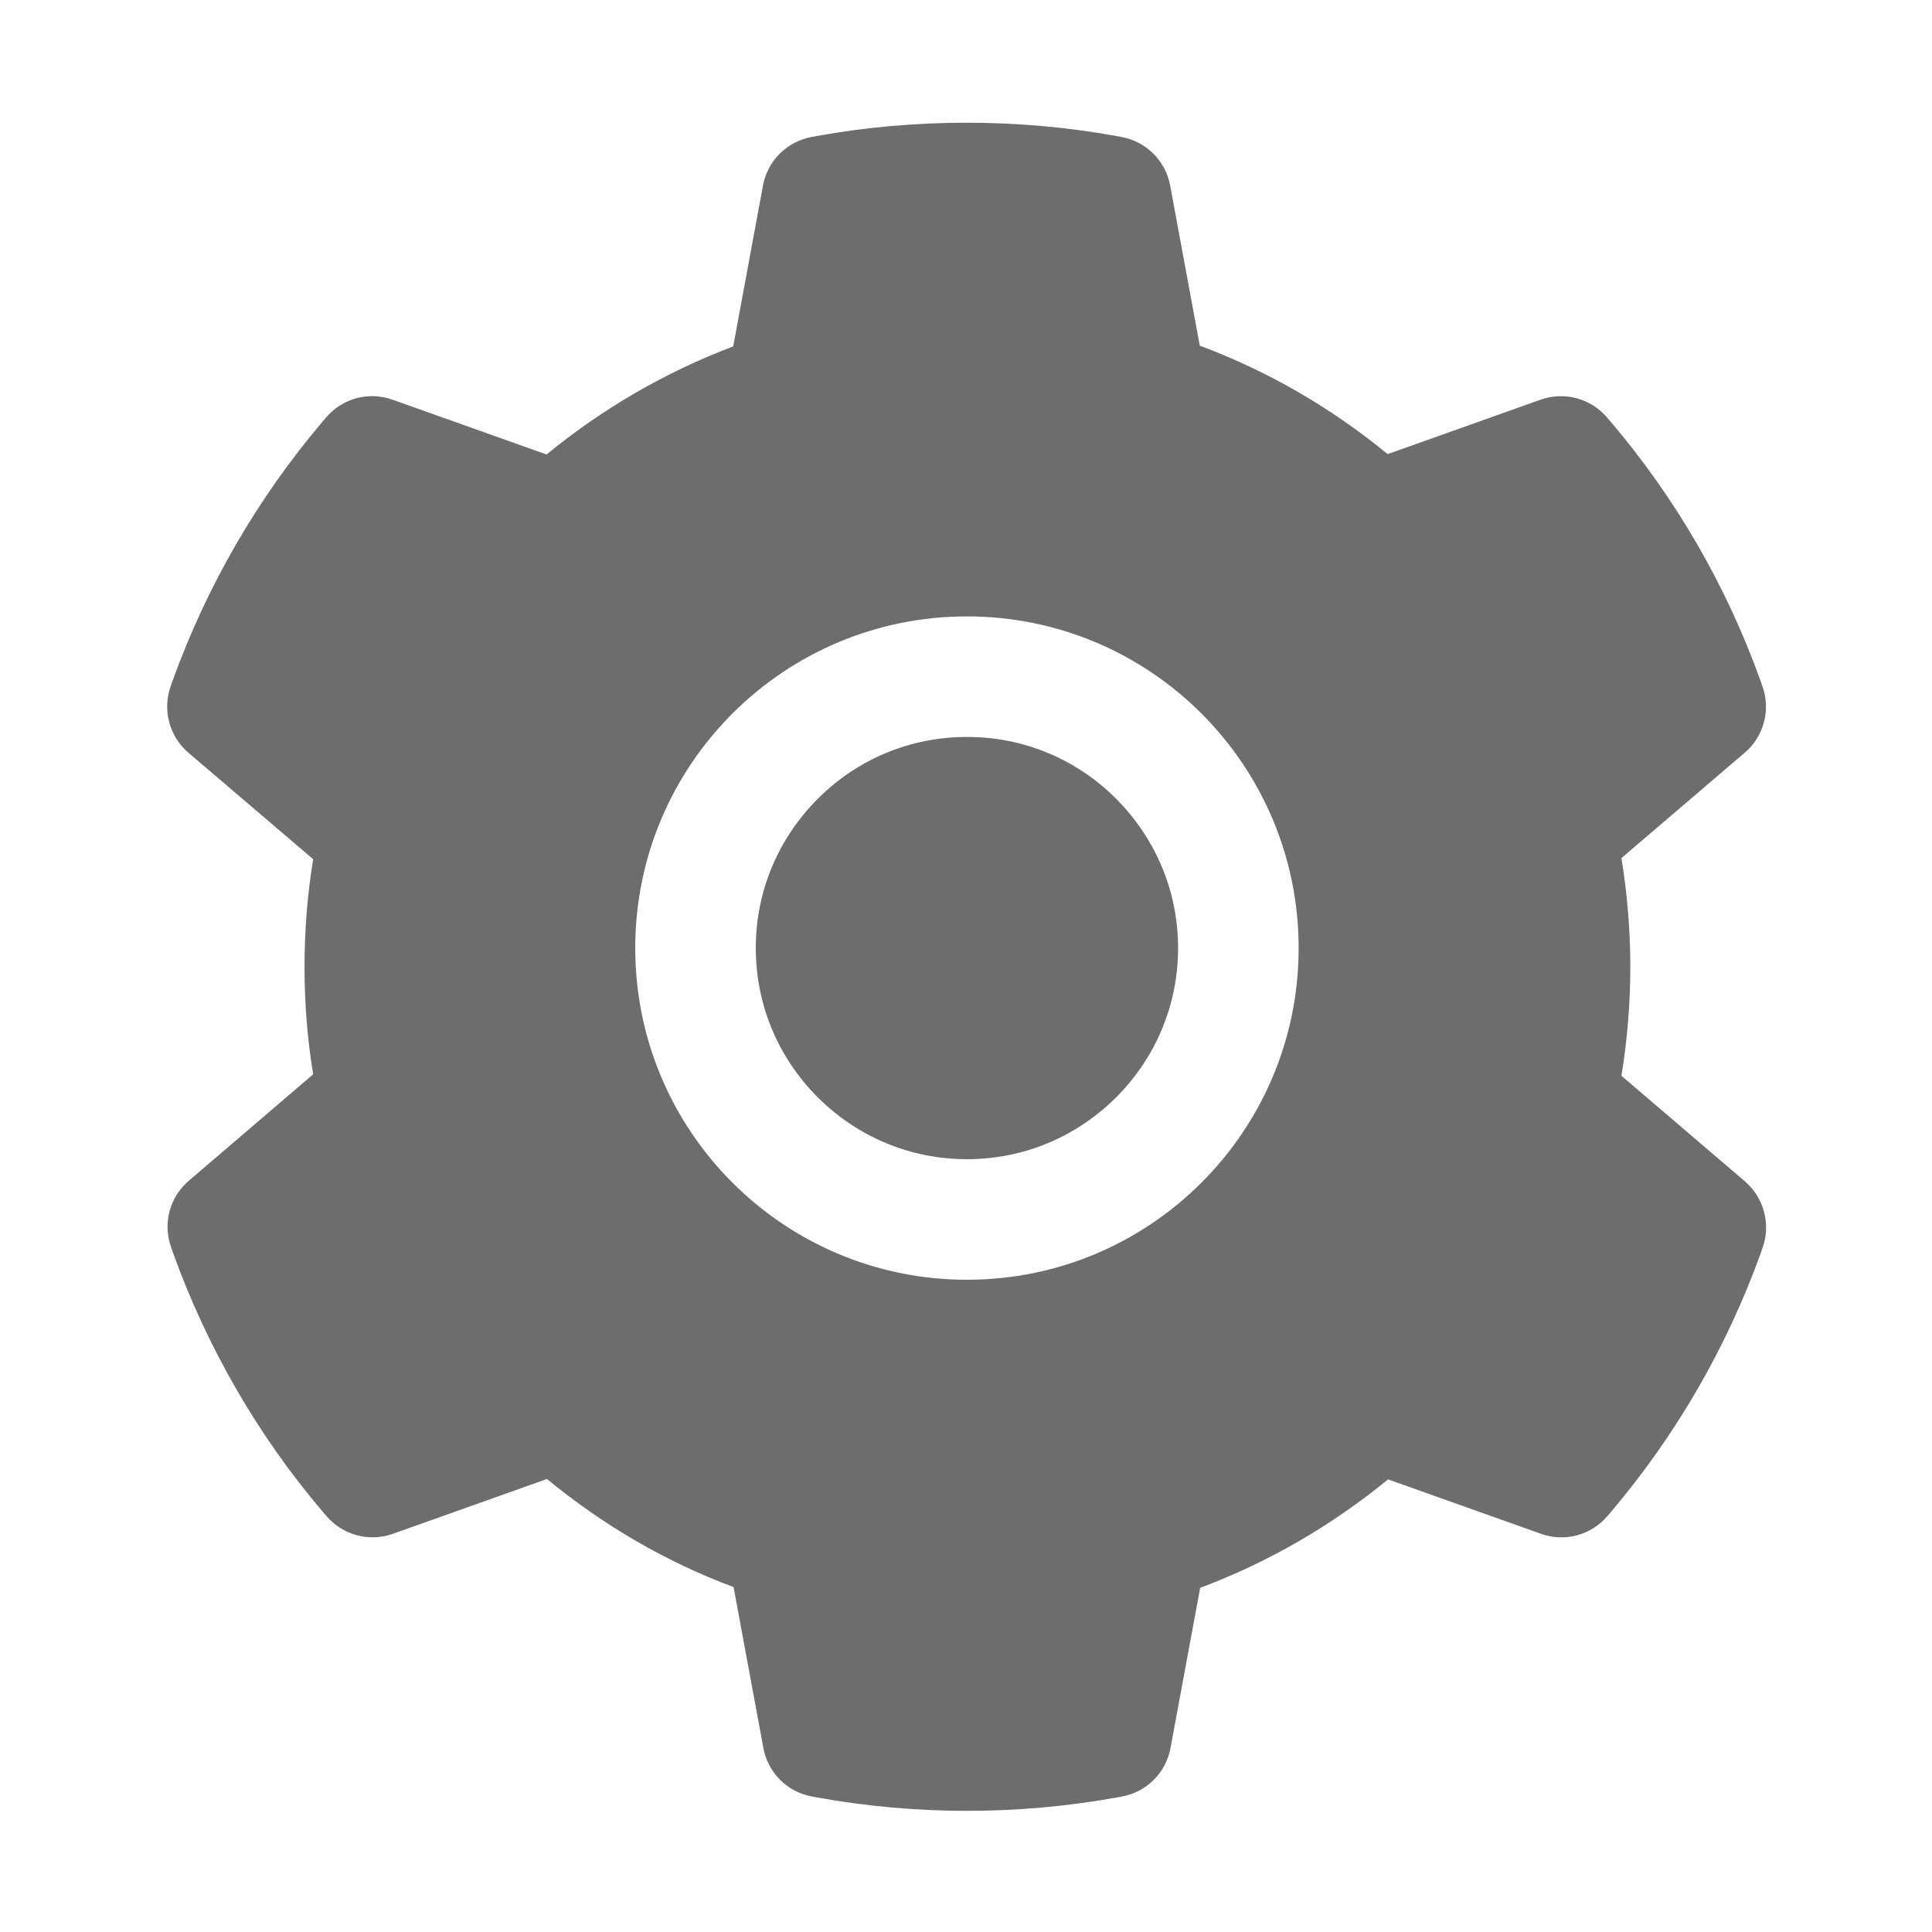 <svg width="40" height="40" viewBox="0 0 40 40" fill="none" xmlns="http://www.w3.org/2000/svg">
<path d="M20.02 15.258C18.852 15.258 17.758 15.711 16.93 16.539C16.105 17.367 15.648 18.461 15.648 19.629C15.648 20.797 16.105 21.891 16.93 22.719C17.758 23.543 18.852 24 20.02 24C21.188 24 22.281 23.543 23.109 22.719C23.934 21.891 24.391 20.797 24.391 19.629C24.391 18.461 23.934 17.367 23.109 16.539C22.705 16.131 22.223 15.808 21.693 15.588C21.163 15.368 20.594 15.256 20.02 15.258ZM36.125 24.457L33.57 22.273C33.691 21.531 33.754 20.773 33.754 20.02C33.754 19.266 33.691 18.504 33.57 17.766L36.125 15.582C36.318 15.417 36.456 15.197 36.521 14.951C36.586 14.706 36.575 14.446 36.488 14.207L36.453 14.105C35.75 12.139 34.697 10.317 33.344 8.727L33.273 8.645C33.109 8.451 32.89 8.313 32.645 8.246C32.401 8.18 32.142 8.19 31.902 8.273L28.73 9.402C27.559 8.441 26.254 7.684 24.84 7.156L24.227 3.84C24.18 3.59 24.059 3.36 23.879 3.181C23.699 3.002 23.469 2.881 23.219 2.836L23.113 2.816C21.082 2.449 18.941 2.449 16.91 2.816L16.805 2.836C16.555 2.881 16.324 3.002 16.144 3.181C15.964 3.36 15.843 3.59 15.797 3.84L15.18 7.172C13.779 7.703 12.474 8.459 11.316 9.41L8.121 8.273C7.882 8.189 7.623 8.179 7.378 8.245C7.133 8.312 6.914 8.451 6.75 8.645L6.68 8.727C5.329 10.319 4.276 12.141 3.57 14.105L3.535 14.207C3.359 14.695 3.504 15.242 3.898 15.582L6.484 17.789C6.363 18.523 6.305 19.273 6.305 20.016C6.305 20.766 6.363 21.516 6.484 22.242L3.906 24.449C3.713 24.614 3.575 24.834 3.51 25.08C3.445 25.326 3.457 25.585 3.543 25.824L3.578 25.926C4.285 27.891 5.328 29.707 6.687 31.305L6.758 31.387C6.922 31.58 7.141 31.719 7.386 31.785C7.631 31.851 7.89 31.842 8.129 31.758L11.324 30.621C12.488 31.578 13.785 32.336 15.188 32.859L15.805 36.191C15.851 36.441 15.972 36.671 16.152 36.85C16.332 37.03 16.562 37.15 16.812 37.195L16.918 37.215C18.969 37.584 21.07 37.584 23.121 37.215L23.227 37.195C23.477 37.15 23.707 37.03 23.887 36.85C24.067 36.671 24.188 36.441 24.234 36.191L24.848 32.875C26.262 32.344 27.566 31.59 28.738 30.629L31.91 31.758C32.149 31.842 32.409 31.852 32.654 31.786C32.898 31.72 33.117 31.58 33.281 31.387L33.352 31.305C34.711 29.699 35.754 27.891 36.461 25.926L36.496 25.824C36.664 25.34 36.52 24.797 36.125 24.457ZM20.02 26.496C16.227 26.496 13.152 23.422 13.152 19.629C13.152 15.836 16.227 12.762 20.02 12.762C23.812 12.762 26.887 15.836 26.887 19.629C26.887 23.422 23.812 26.496 20.02 26.496Z" fill="#6D6D6D"/>
</svg>
